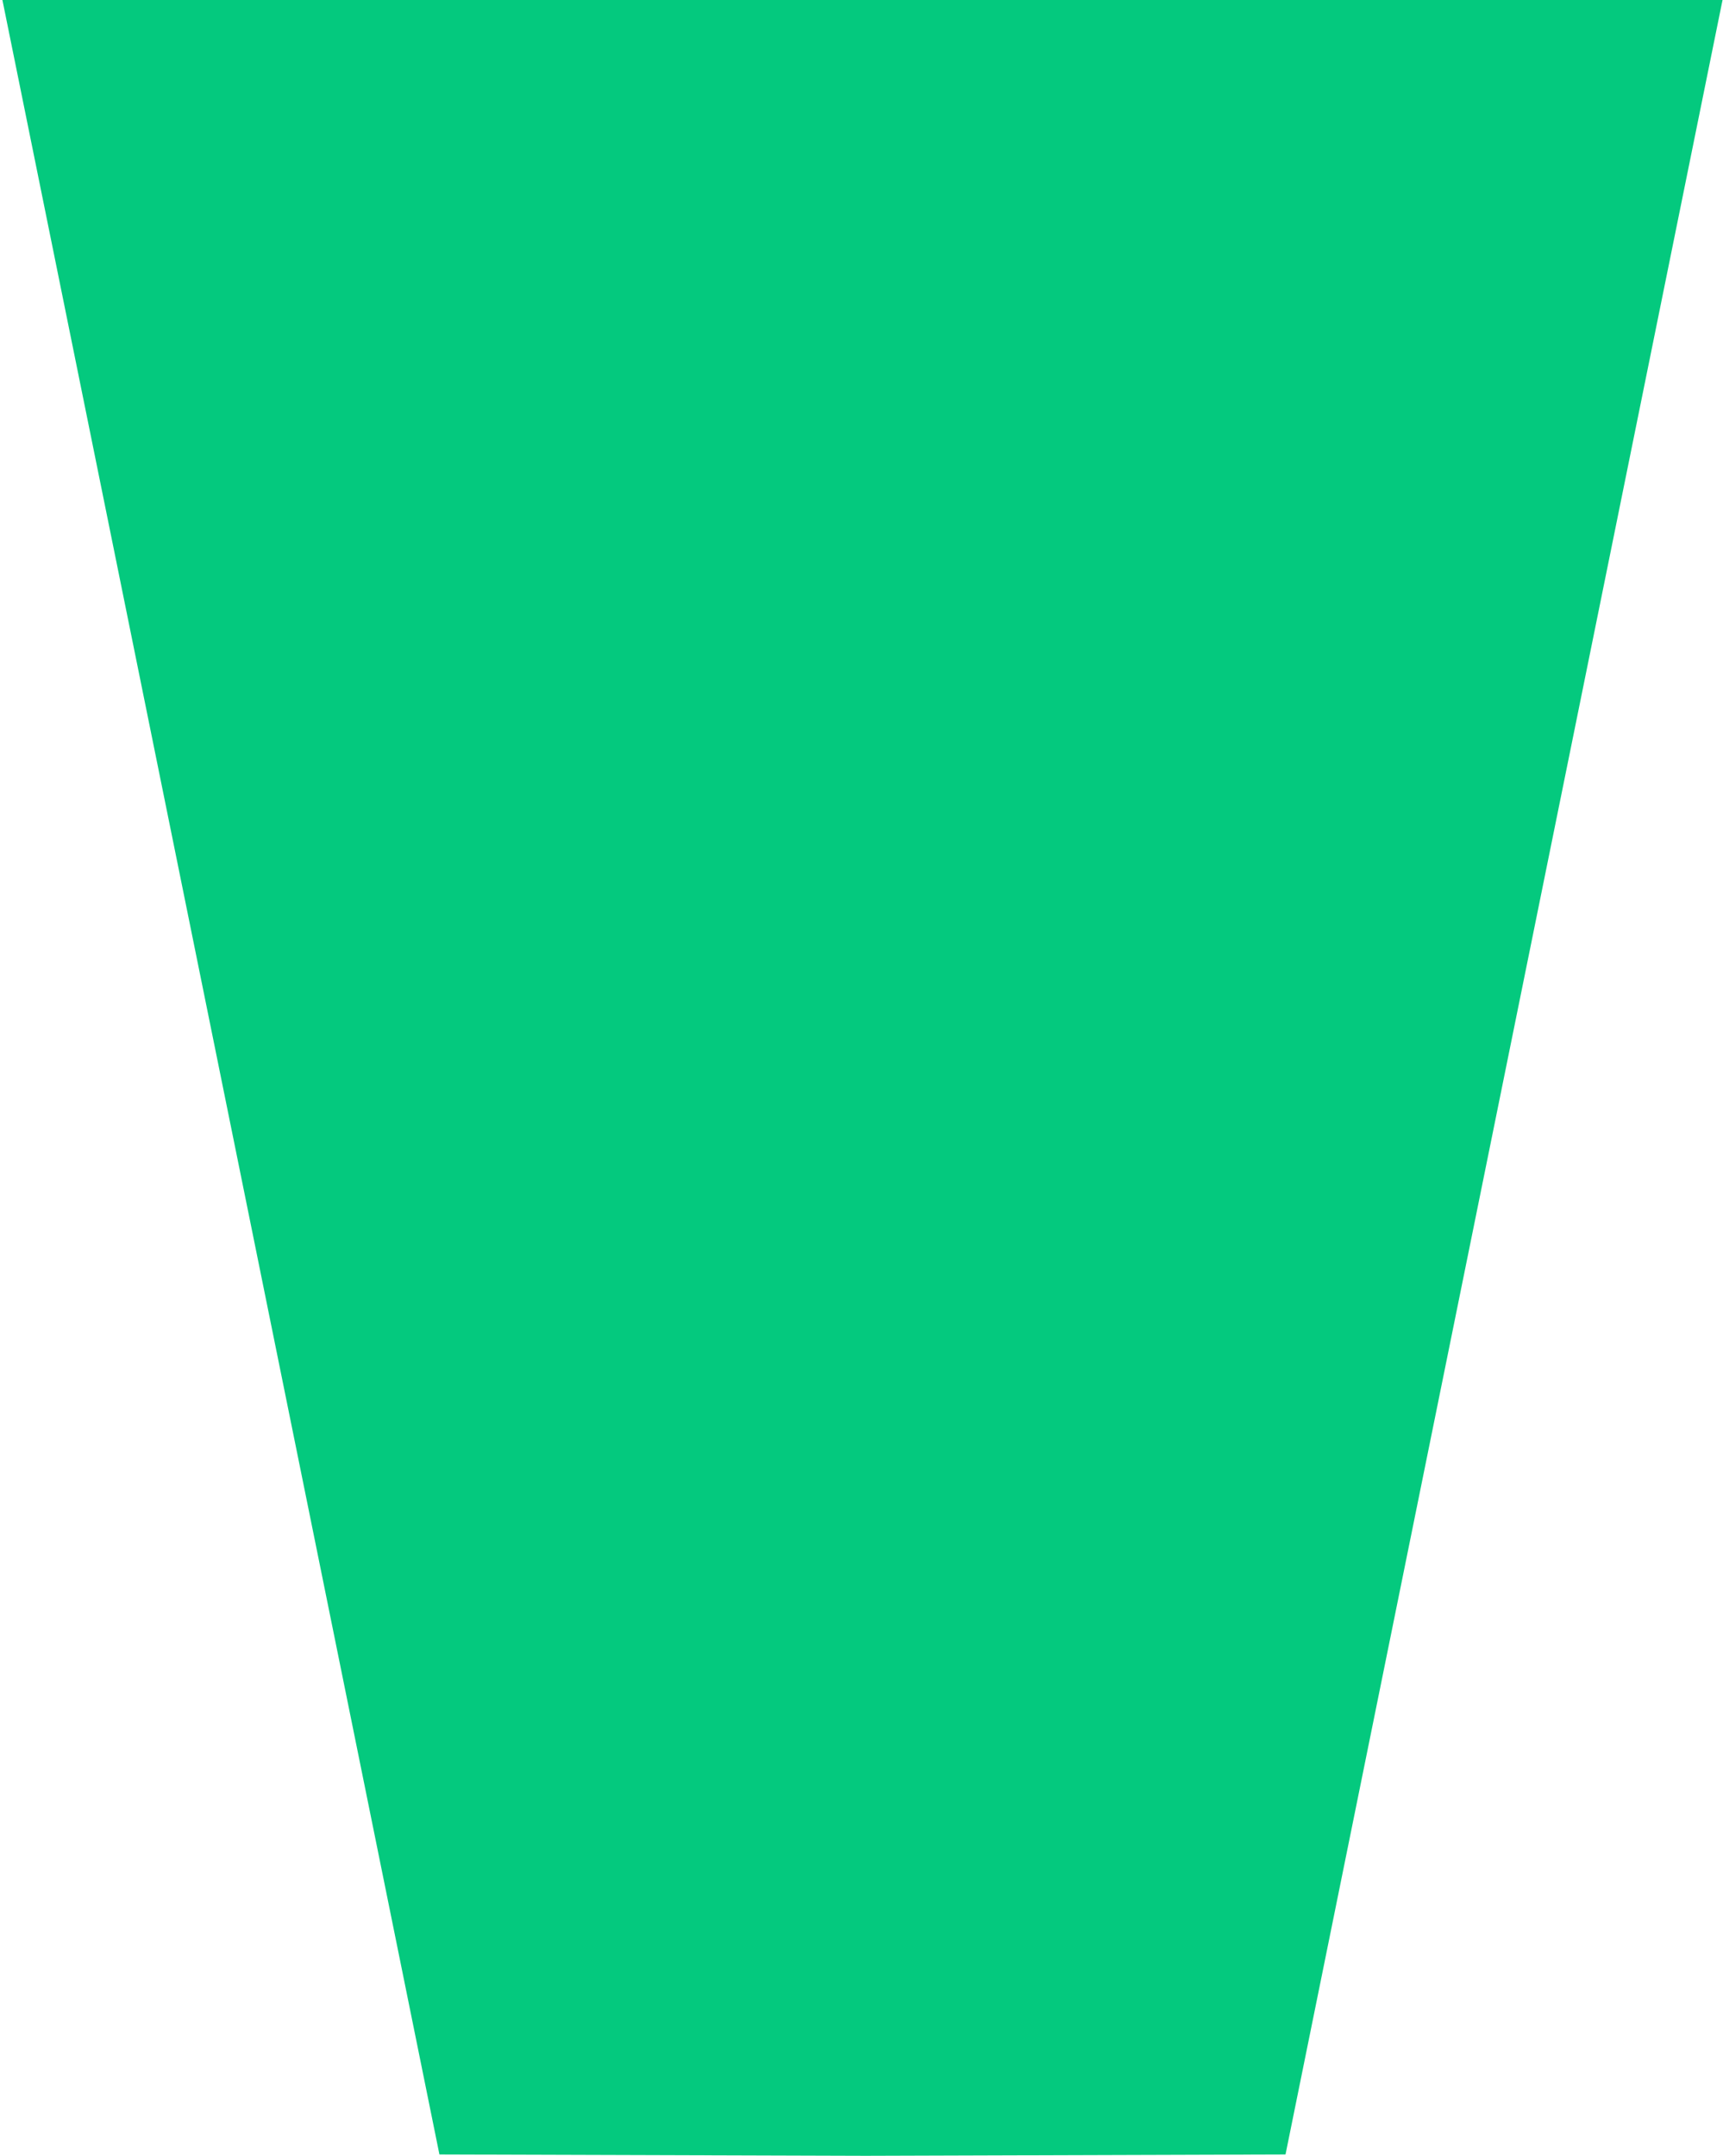 <?xml version="1.0" encoding="UTF-8" standalone="no"?>
<svg width="363px" height="454px" viewBox="0 0 363 454" version="1.1" xmlns="http://www.w3.org/2000/svg" xmlns:xlink="http://www.w3.org/1999/xlink" xmlns:sketch="http://www.bohemiancoding.com/sketch/ns">
    <!-- Generator: Sketch 3.4.1 (15681) - http://www.bohemiancoding.com/sketch -->
    <title>DANER ZONE ATTACK</title>
    <desc>Created with Sketch.</desc>
    <defs></defs>
    <g id="DESKTOP-template" stroke="none" stroke-width="1" fill="none" fill-rule="evenodd" sketch:type="MSPage">
        <g id="DESKTOP-STANDARD" sketch:type="MSArtboardGroup" transform="translate(-213, -58)" fill="#04C97E">
            <path d="M394.705,512 L213.508,512 L305.578,58.278 L394,58.004 L394.705,58.002 L395.409,58 L483.831,58.278 L575.902,512 L394.705,512 Z" id="DANER-ZONE-ATTACK" sketch:type="MSShapeGroup" transform="translate(394.705, 285) scale(1, -1) translate(-394.705, -285) "></path>
        </g>
    </g>
</svg>